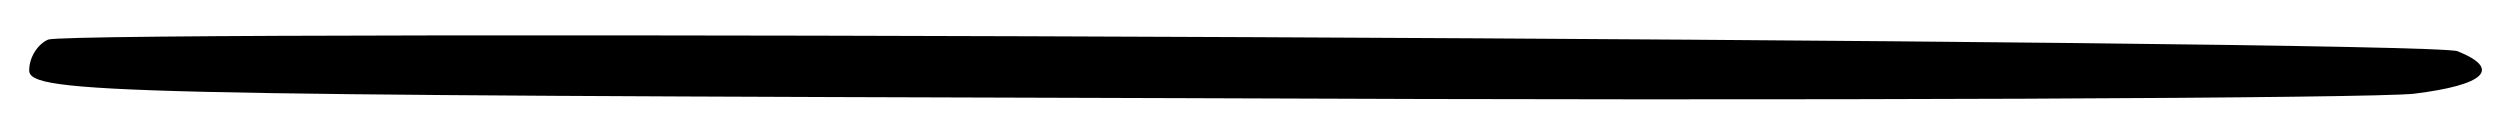 <?xml version="1.0" encoding="UTF-8"?>
<svg xmlns="http://www.w3.org/2000/svg" xmlns:xlink="http://www.w3.org/1999/xlink" width="97pt" height="5pt" viewBox="0 0 97 5" version="1.1">
<g id="surface1">
<path style=" stroke:none;fill-rule:nonzero;fill:rgb(0%,0%,0%);fill-opacity:1;" d="M 1.871 1.535 C 1.473 1.703 1.133 2.215 1.133 2.727 C 1.133 3.637 4.531 3.691 46.062 3.809 C 70.711 3.922 92.129 3.809 93.656 3.637 C 96.434 3.297 97.059 2.672 95.355 1.988 C 94.281 1.535 3.059 1.137 1.871 1.535 Z M 1.871 1.535 "/>
</g>
</svg>
